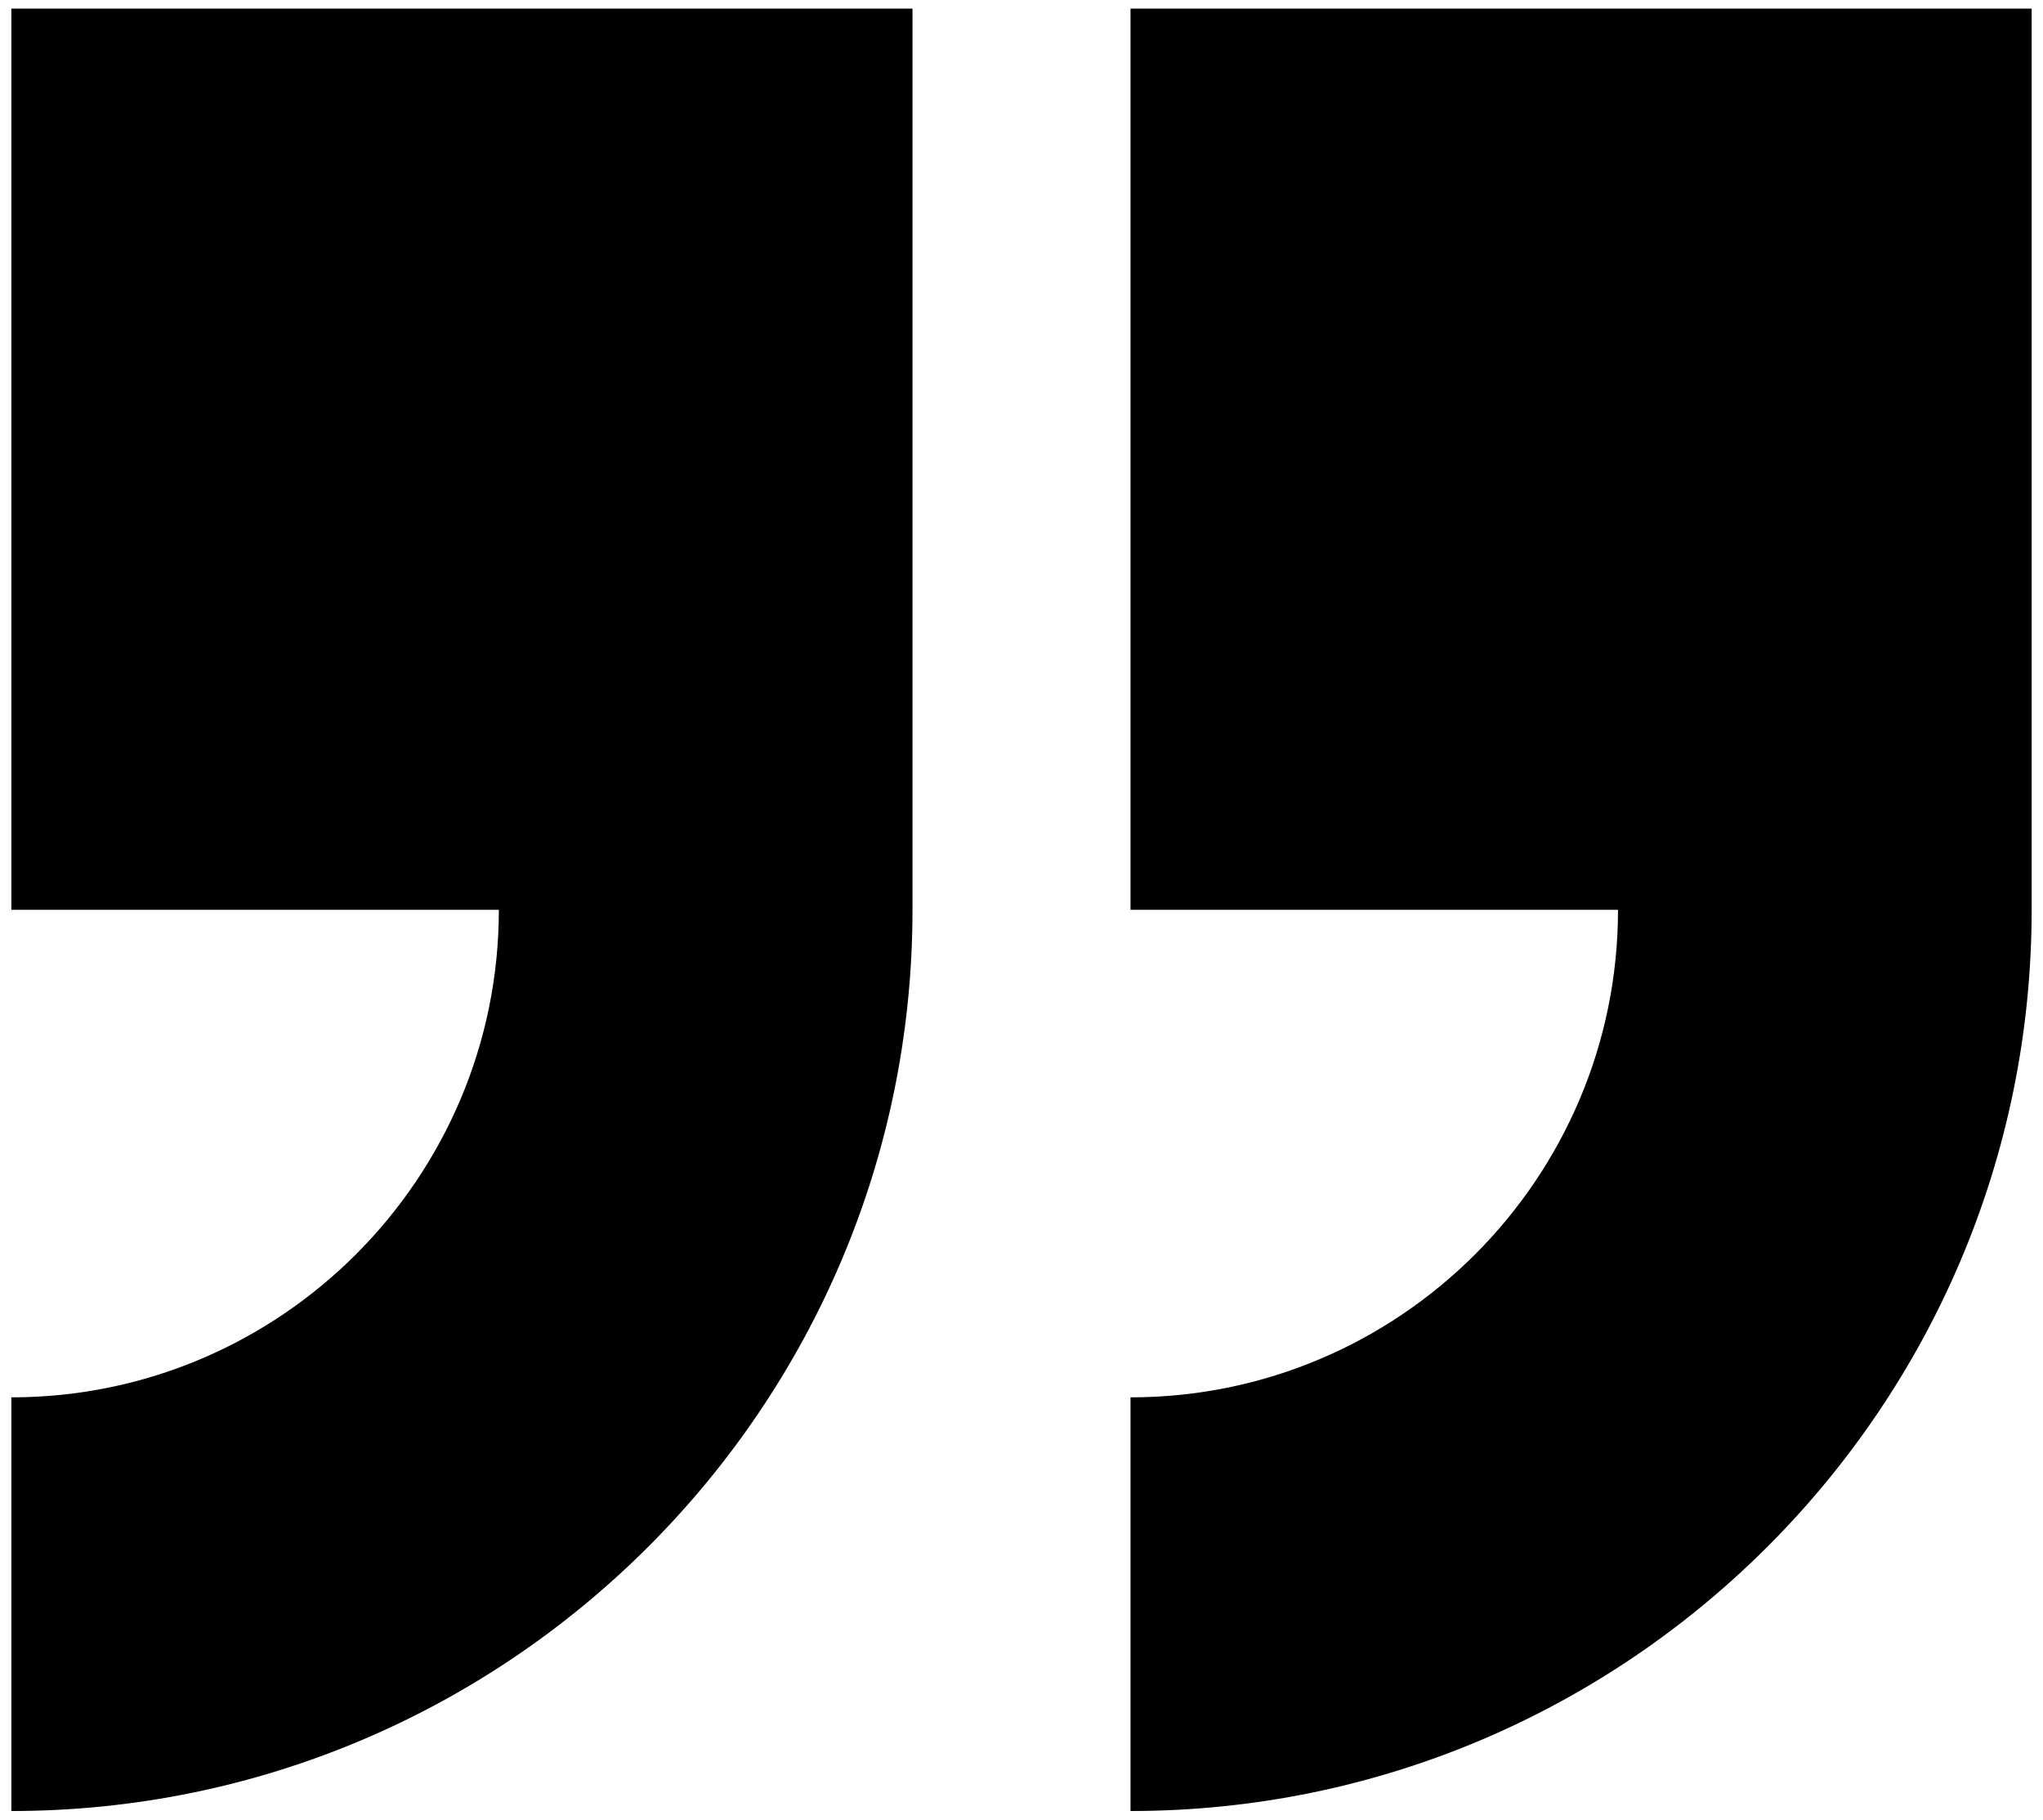 <?xml version="1.0" encoding="utf-8"?>
<!-- Generator: Adobe Illustrator 16.0.0, SVG Export Plug-In . SVG Version: 6.00 Build 0)  -->
<!DOCTYPE svg PUBLIC "-//W3C//DTD SVG 1.1//EN" "http://www.w3.org/Graphics/SVG/1.1/DTD/svg11.dtd">
<svg version="1.1" id="Layer_1" xmlns="http://www.w3.org/2000/svg" xmlns:xlink="http://www.w3.org/1999/xlink" x="0px" y="0px"
	 width="1792px" height="1596px" viewBox="0 96.5 1792 1596" enable-background="new 0 96.5 1792 1596" xml:space="preserve">
<g>
	<path d="M991.616,1322.111v362.818c435.84,0,790.431-354.578,790.431-790.429V104.07H991.616V894.5h427.61
		C1419.227,1130.278,1227.408,1322.111,991.616,1322.111z"/>
	<path d="M9.953,1322.111v362.818c435.84,0,790.431-354.578,790.431-790.429V104.07H9.953V894.5h427.61
		C437.563,1130.278,245.746,1322.111,9.953,1322.111z"/>
</g>
</svg>
